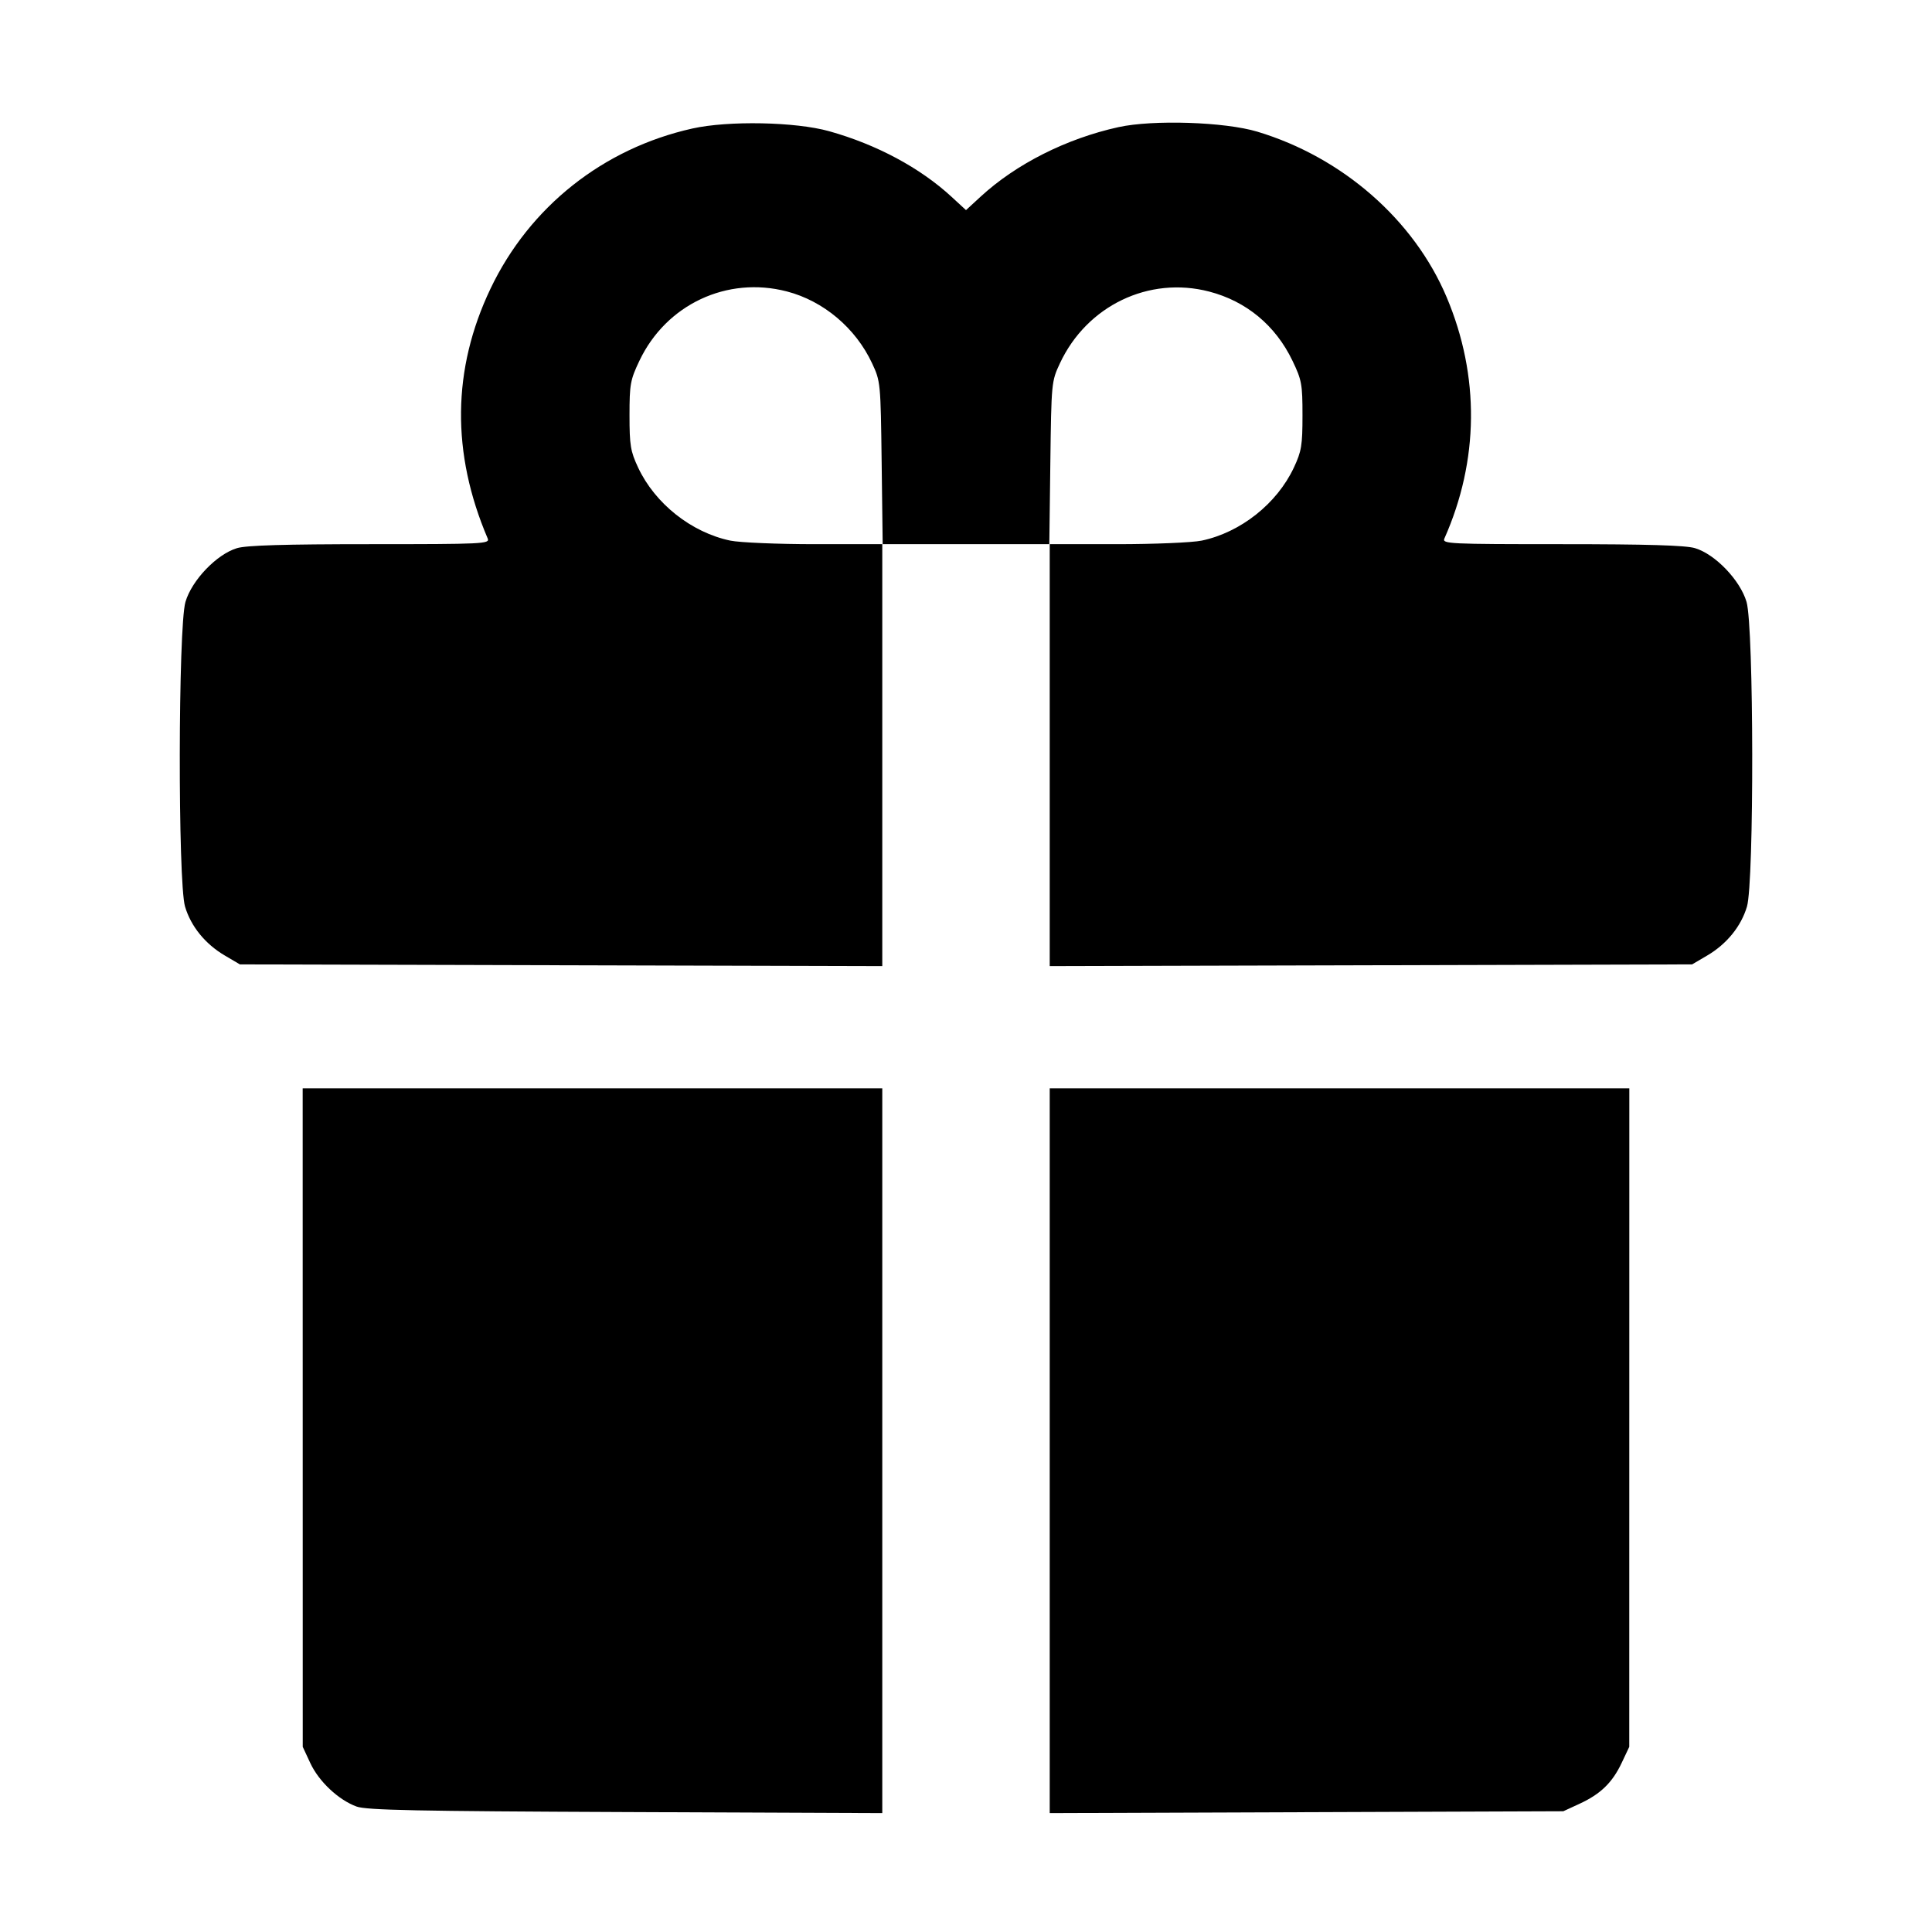 <svg xmlns="http://www.w3.org/2000/svg" width="512" height="512" viewBox="0 0 512 512"><path d="M183.467 34.061 C 159.838 39.336,140.335 54.812,129.992 76.498 C 119.820 97.822,119.572 120.049,129.252 142.720 C 129.852 144.127,128.050 144.213,98.110 144.213 C 75.451 144.213,65.323 144.514,62.819 145.262 C 57.448 146.866,50.837 153.757,49.147 159.515 C 47.205 166.131,47.117 233.820,49.042 240.272 C 50.609 245.522,54.398 250.180,59.583 253.228 L 63.573 255.573 148.693 255.803 L 233.813 256.032 233.813 200.123 L 233.813 144.213 256.000 144.213 L 278.187 144.213 278.187 200.123 L 278.187 256.032 363.307 255.803 L 448.427 255.573 452.417 253.228 C 457.602 250.180,461.391 245.522,462.958 240.272 C 464.883 233.820,464.795 166.131,462.853 159.515 C 461.163 153.757,454.552 146.866,449.181 145.262 C 446.677 144.514,436.549 144.213,413.890 144.213 C 383.940 144.213,382.149 144.127,382.774 142.720 C 391.965 122.036,392.181 99.636,383.391 78.791 C 374.736 58.265,355.768 41.676,333.196 34.891 C 324.569 32.298,305.557 31.678,296.406 33.691 C 282.599 36.730,269.260 43.461,259.839 52.146 L 256.000 55.684 252.161 52.146 C 243.829 44.466,232.306 38.292,219.733 34.771 C 210.833 32.279,193.014 31.930,183.467 34.061 M208.538 77.236 C 218.236 79.762,226.734 86.922,231.094 96.239 C 233.352 101.066,233.381 101.357,233.649 122.667 L 233.920 144.213 215.989 144.213 C 206.126 144.213,196.022 143.788,193.535 143.267 C 183.240 141.113,173.589 133.467,169.114 123.919 C 167.088 119.598,166.827 118.015,166.827 110.080 C 166.827 101.827,167.035 100.682,169.467 95.573 C 176.560 80.676,192.686 73.107,208.538 77.236 M320.461 77.271 C 330.291 79.831,338.025 86.251,342.506 95.573 C 344.972 100.701,345.173 101.797,345.173 110.080 C 345.173 118.015,344.912 119.598,342.886 123.919 C 338.411 133.467,328.760 141.113,318.465 143.267 C 315.978 143.788,305.874 144.213,296.011 144.213 L 278.080 144.213 278.351 122.667 C 278.619 101.395,278.651 101.058,280.891 96.275 C 288.040 81.001,304.475 73.108,320.461 77.271 M80.222 375.680 L 80.230 462.933 82.239 467.247 C 84.507 472.119,89.695 476.991,94.485 478.750 C 97.106 479.712,110.406 479.985,165.760 480.213 L 233.813 480.494 233.813 384.460 L 233.813 288.427 157.013 288.427 L 80.213 288.427 80.222 375.680 M278.187 384.460 L 278.187 480.494 346.240 480.247 L 414.293 480.000 418.560 478.034 C 424.150 475.459,427.282 472.427,429.753 467.200 L 431.770 462.933 431.778 375.680 L 431.787 288.427 354.987 288.427 L 278.187 288.427 278.187 384.460 " stroke="none" fill="black" fill-rule="evenodd"></path></svg>
